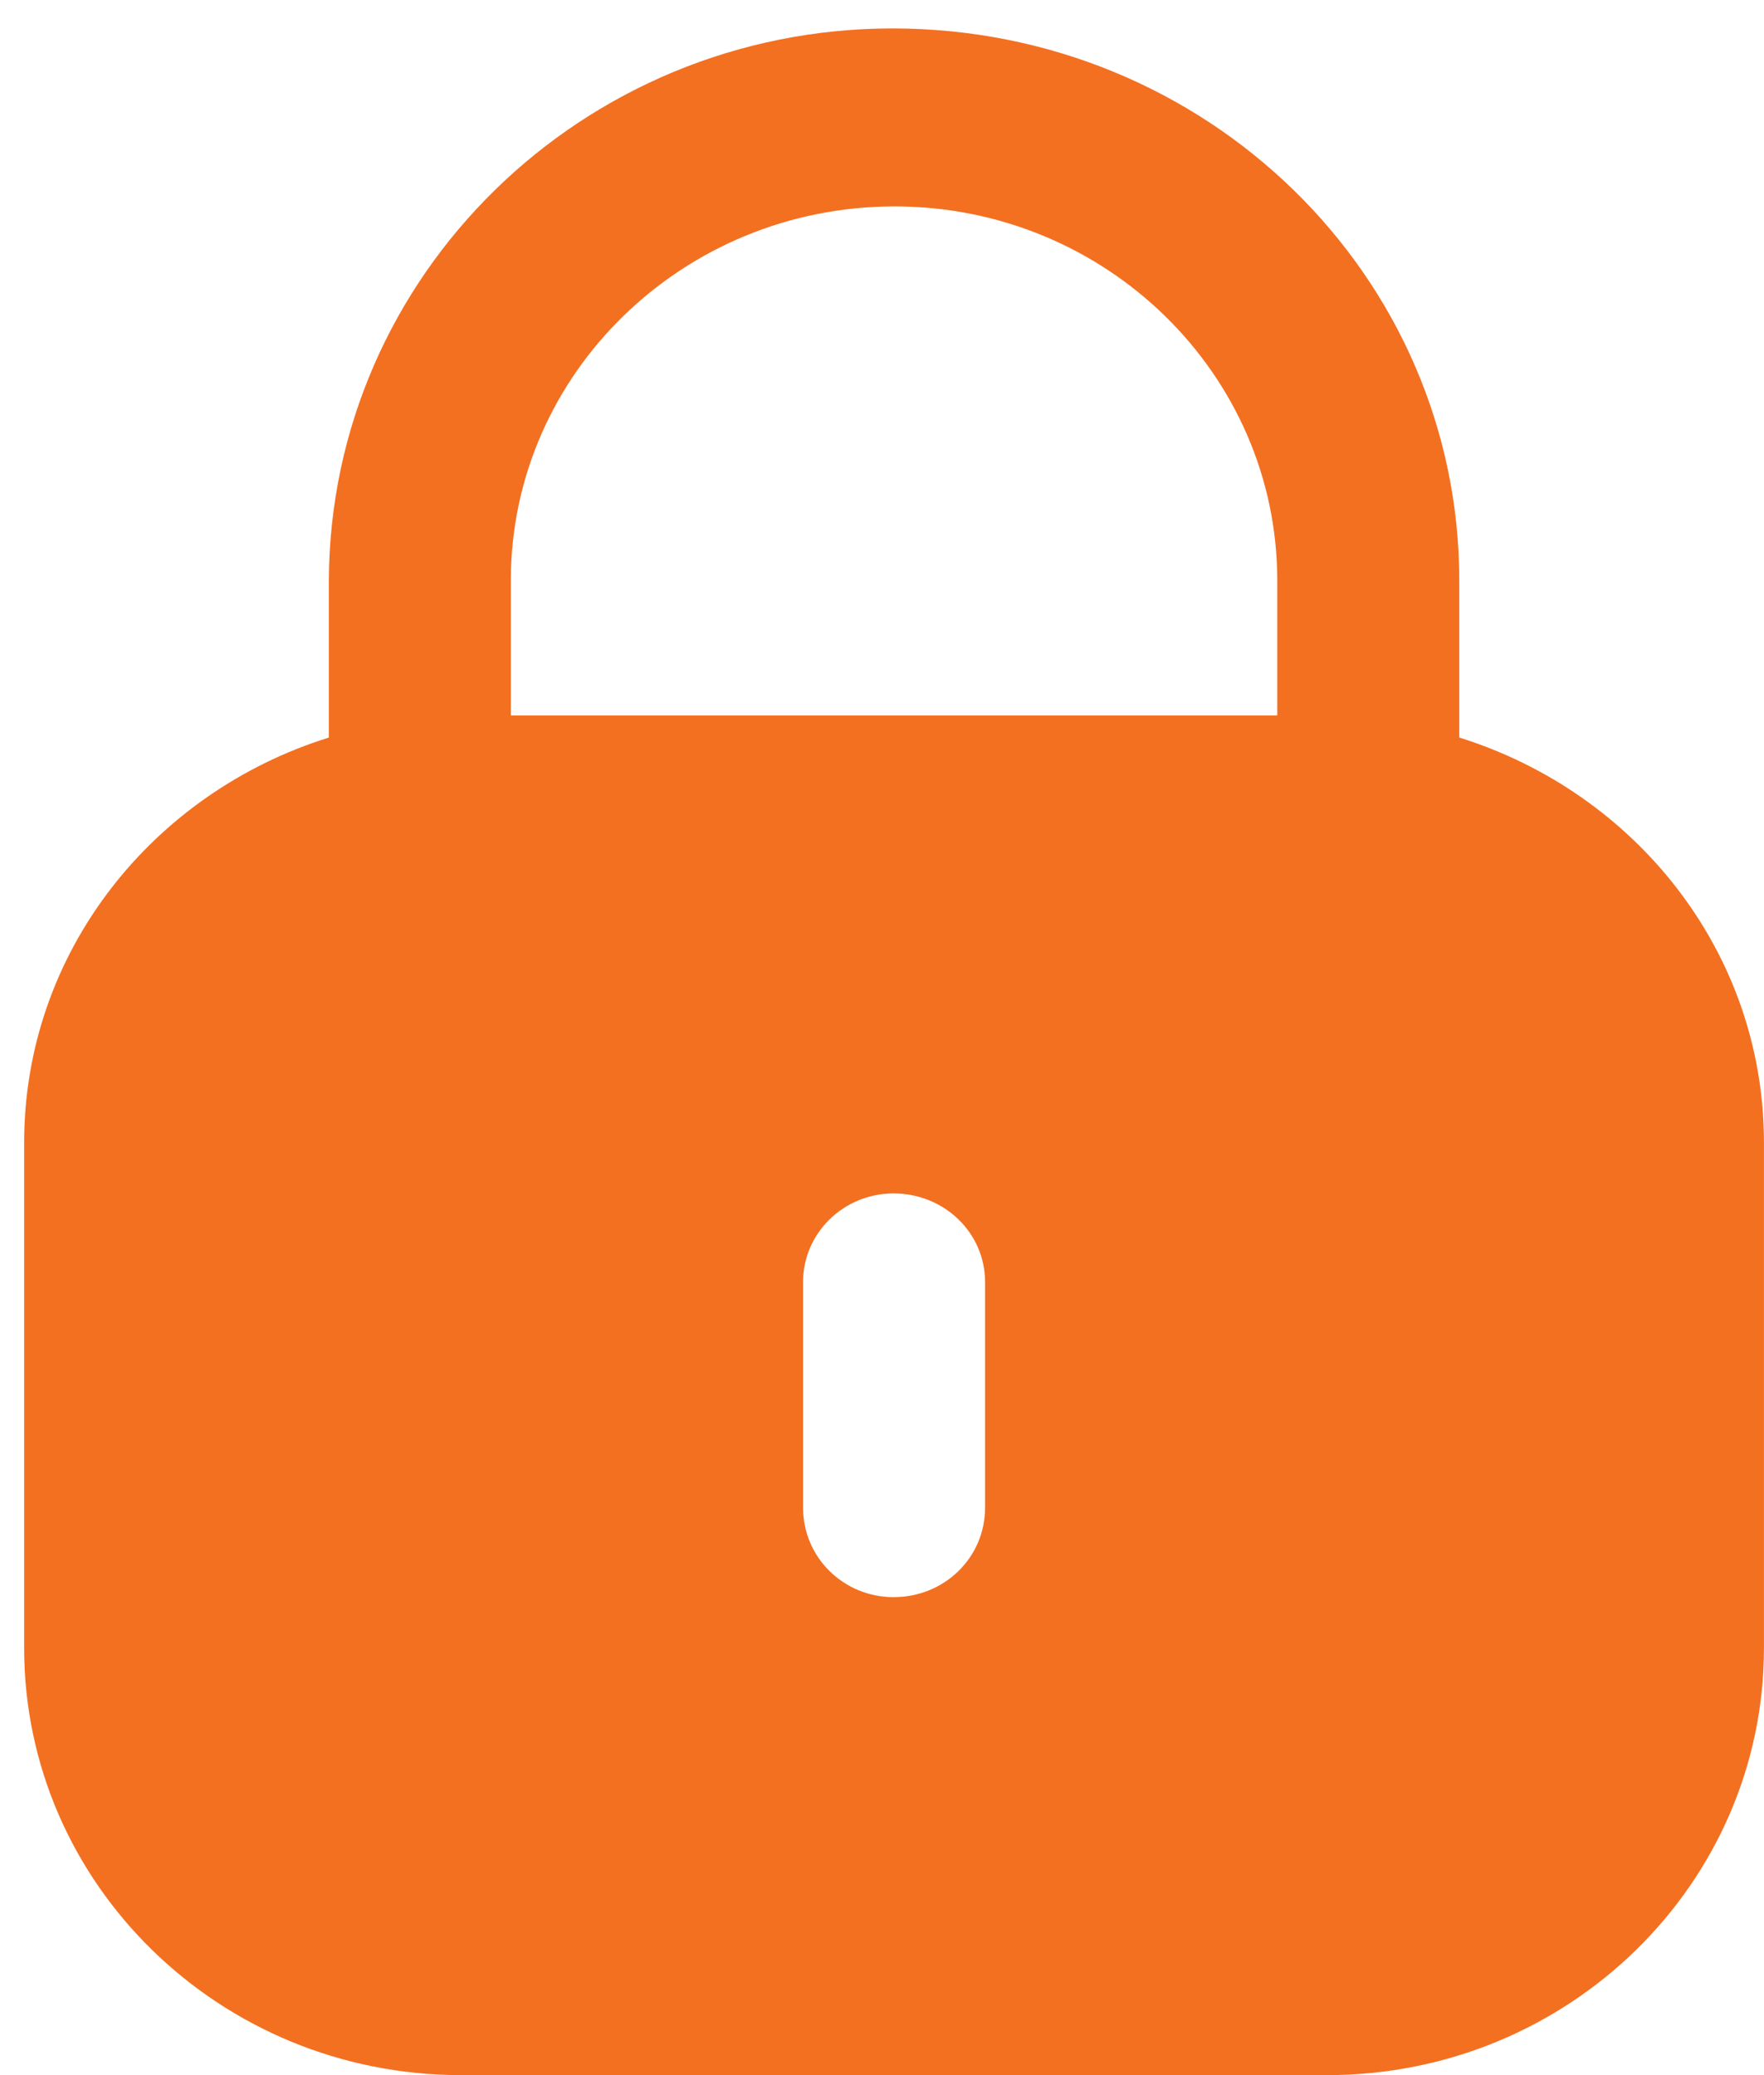 <svg width="51" height="60" viewBox="0 0 51 60" fill="none" xmlns="http://www.w3.org/2000/svg">
<path d="M25.804 0.822C34.884 0.822 42.19 7.967 42.19 16.788V21.325C47.286 22.916 50.999 27.53 50.999 33.04V47.648C50.999 54.469 45.344 60 38.371 60H13.329C6.354 60 0.698 54.469 0.698 47.648V33.04C0.698 27.53 4.414 22.916 9.508 21.325V16.788C9.538 7.967 16.844 0.822 25.804 0.822ZM25.834 34.507C24.391 34.507 23.218 35.654 23.218 37.065V43.593C23.218 45.034 24.391 46.18 25.834 46.18C27.307 46.18 28.48 45.034 28.48 43.593V37.065C28.48 35.654 27.307 34.507 25.834 34.507ZM25.864 5.968C19.76 5.968 14.799 10.79 14.769 16.73V20.687H36.928V16.788C36.928 10.819 31.967 5.968 25.864 5.968Z" fill="#F37021"/>
</svg>
